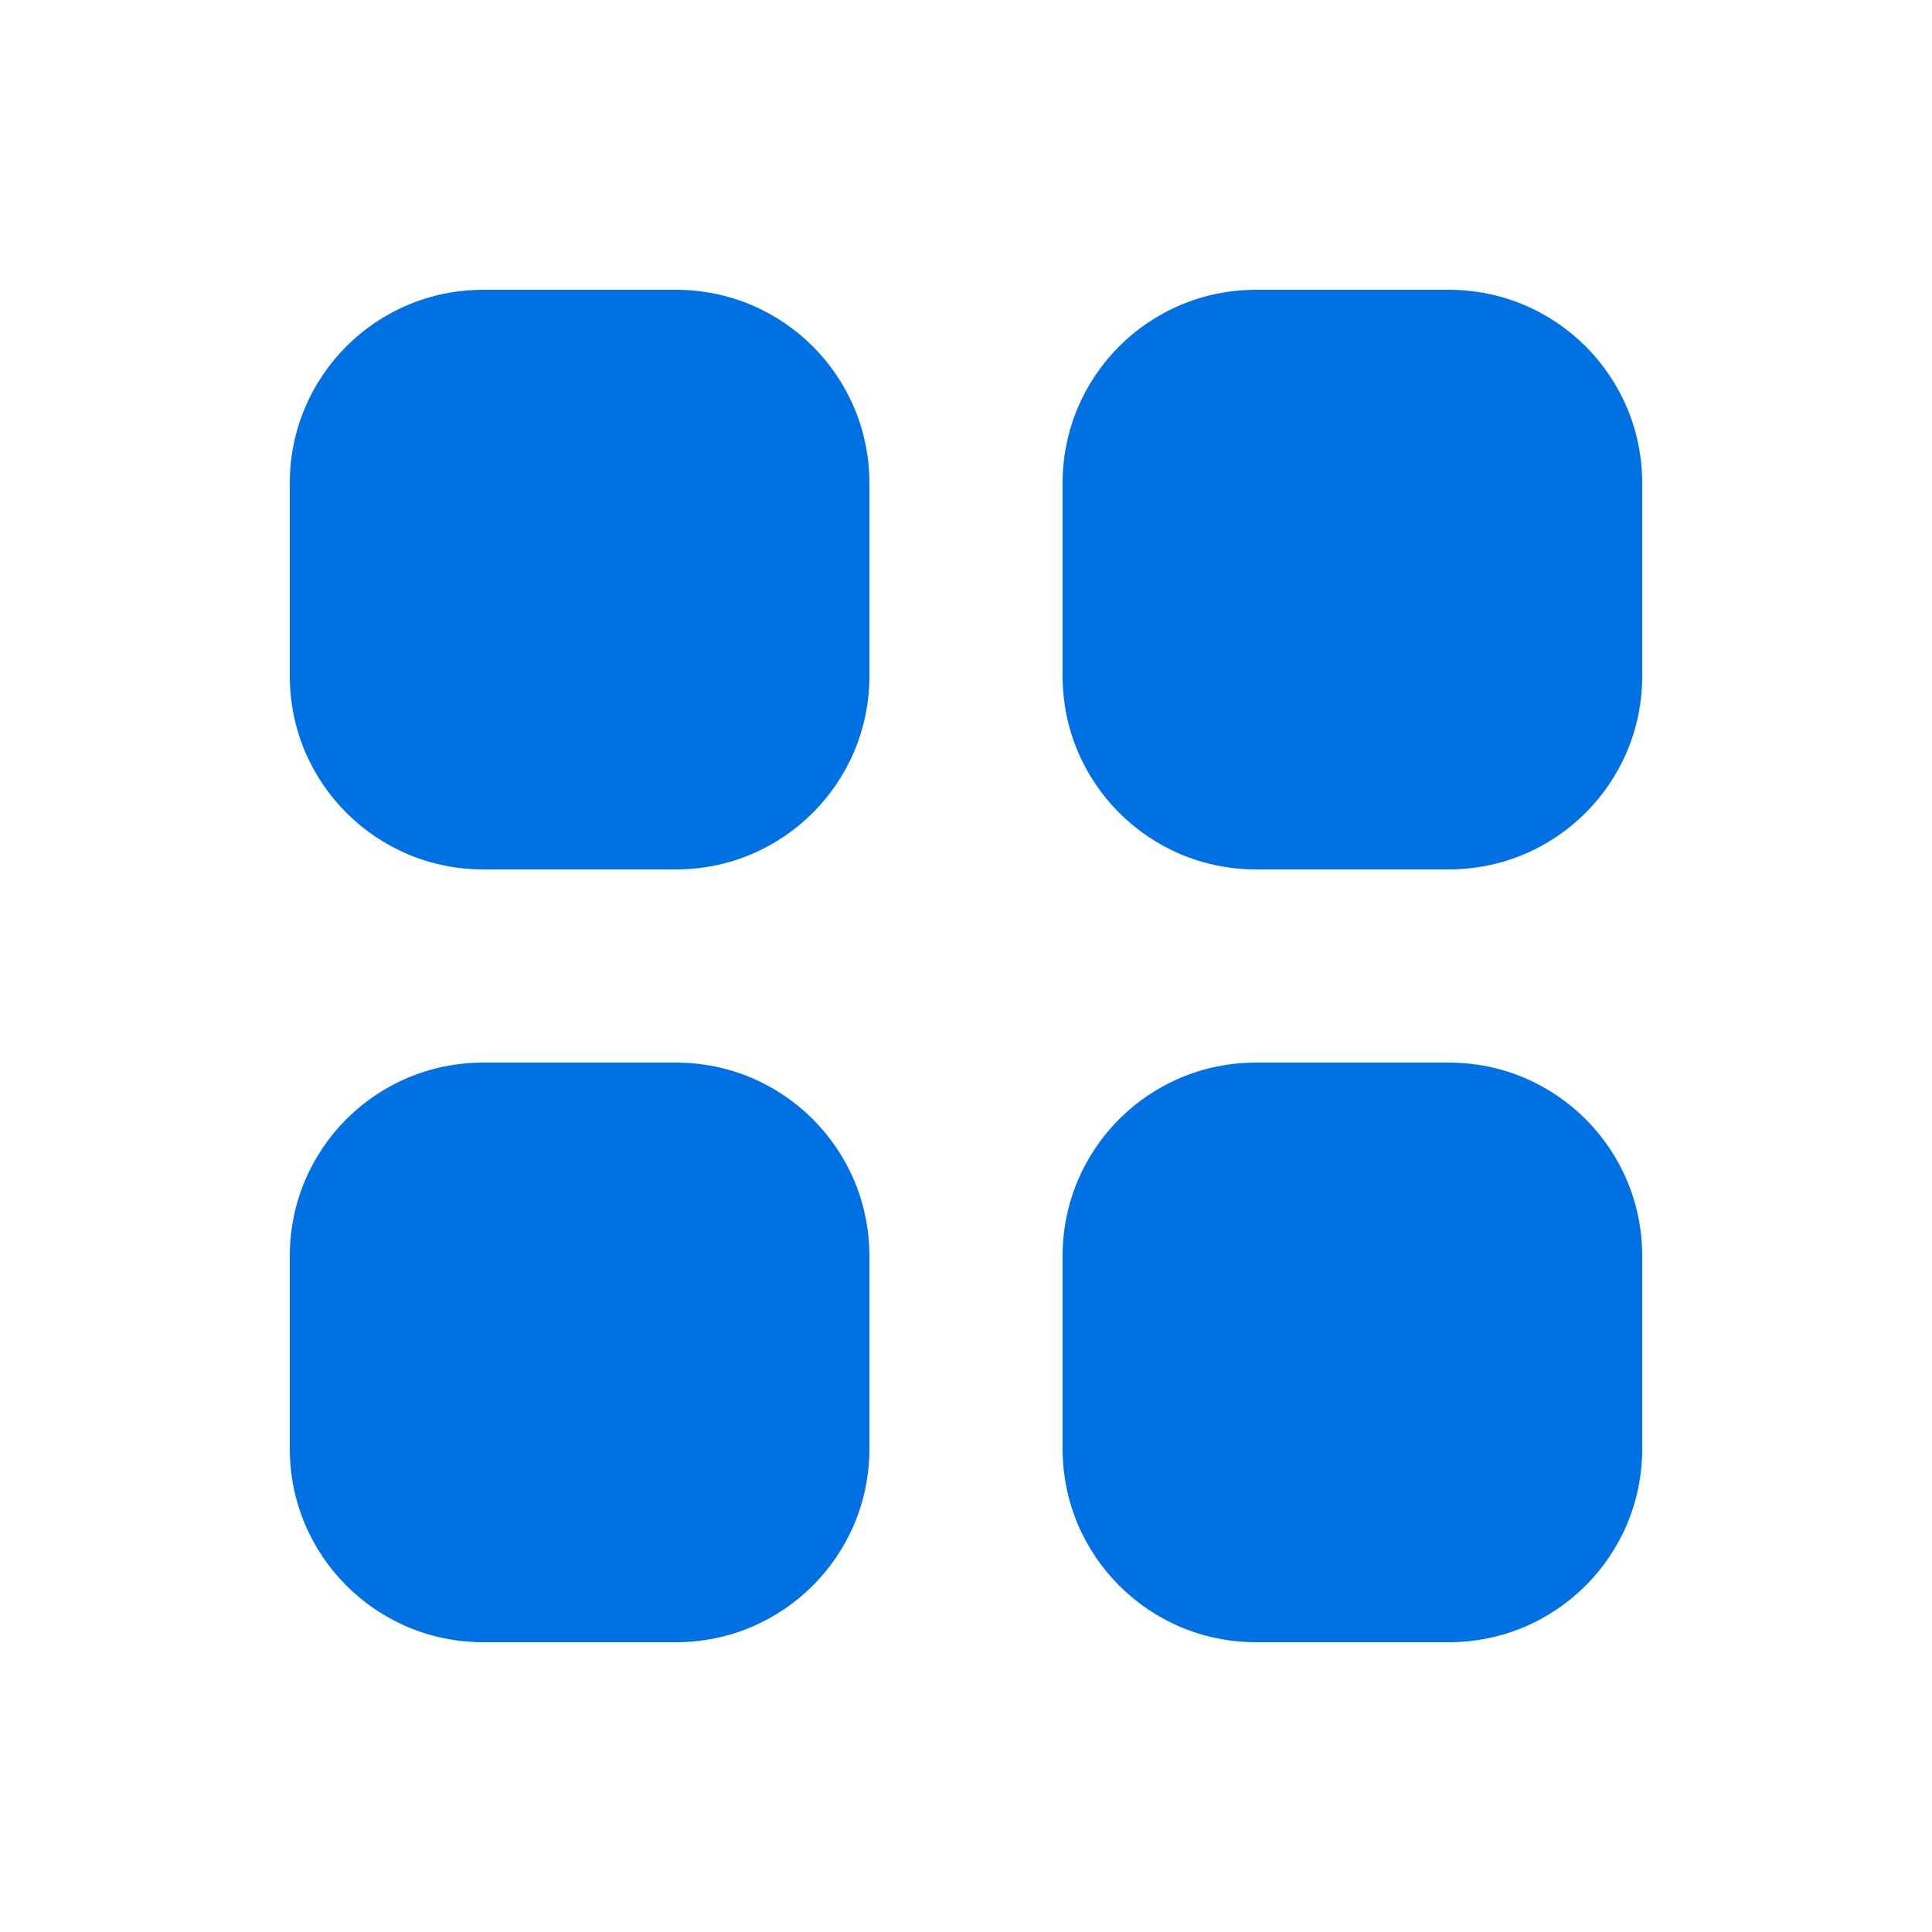 <svg width="24" height="24" viewBox="0 0 24 24" fill="none" xmlns="http://www.w3.org/2000/svg">
<path d="M6 3.6C4.674 3.6 3.6 4.674 3.6 6V8.4C3.6 9.725 4.674 10.8 6 10.8H8.4C9.725 10.8 10.8 9.725 10.8 8.4V6C10.8 4.674 9.725 3.6 8.4 3.6H6Z" fill="#0071E3"/>
<path d="M6 13.2C4.674 13.2 3.6 14.274 3.6 15.6V18C3.6 19.325 4.674 20.4 6 20.4H8.4C9.725 20.4 10.8 19.325 10.8 18V15.6C10.8 14.274 9.725 13.2 8.4 13.2H6Z" fill="#0071E3"/>
<path d="M13.2 6C13.2 4.674 14.274 3.6 15.6 3.6H18C19.326 3.6 20.4 4.674 20.4 6V8.4C20.4 9.725 19.326 10.8 18 10.8H15.6C14.274 10.8 13.2 9.725 13.2 8.4V6Z" fill="#0071E3"/>
<path d="M13.2 15.6C13.2 14.274 14.274 13.2 15.6 13.2H18C19.326 13.2 20.4 14.274 20.4 15.6V18C20.4 19.325 19.326 20.4 18 20.4H15.6C14.274 20.4 13.2 19.325 13.2 18V15.6Z" fill="#0071E3"/>
</svg>
